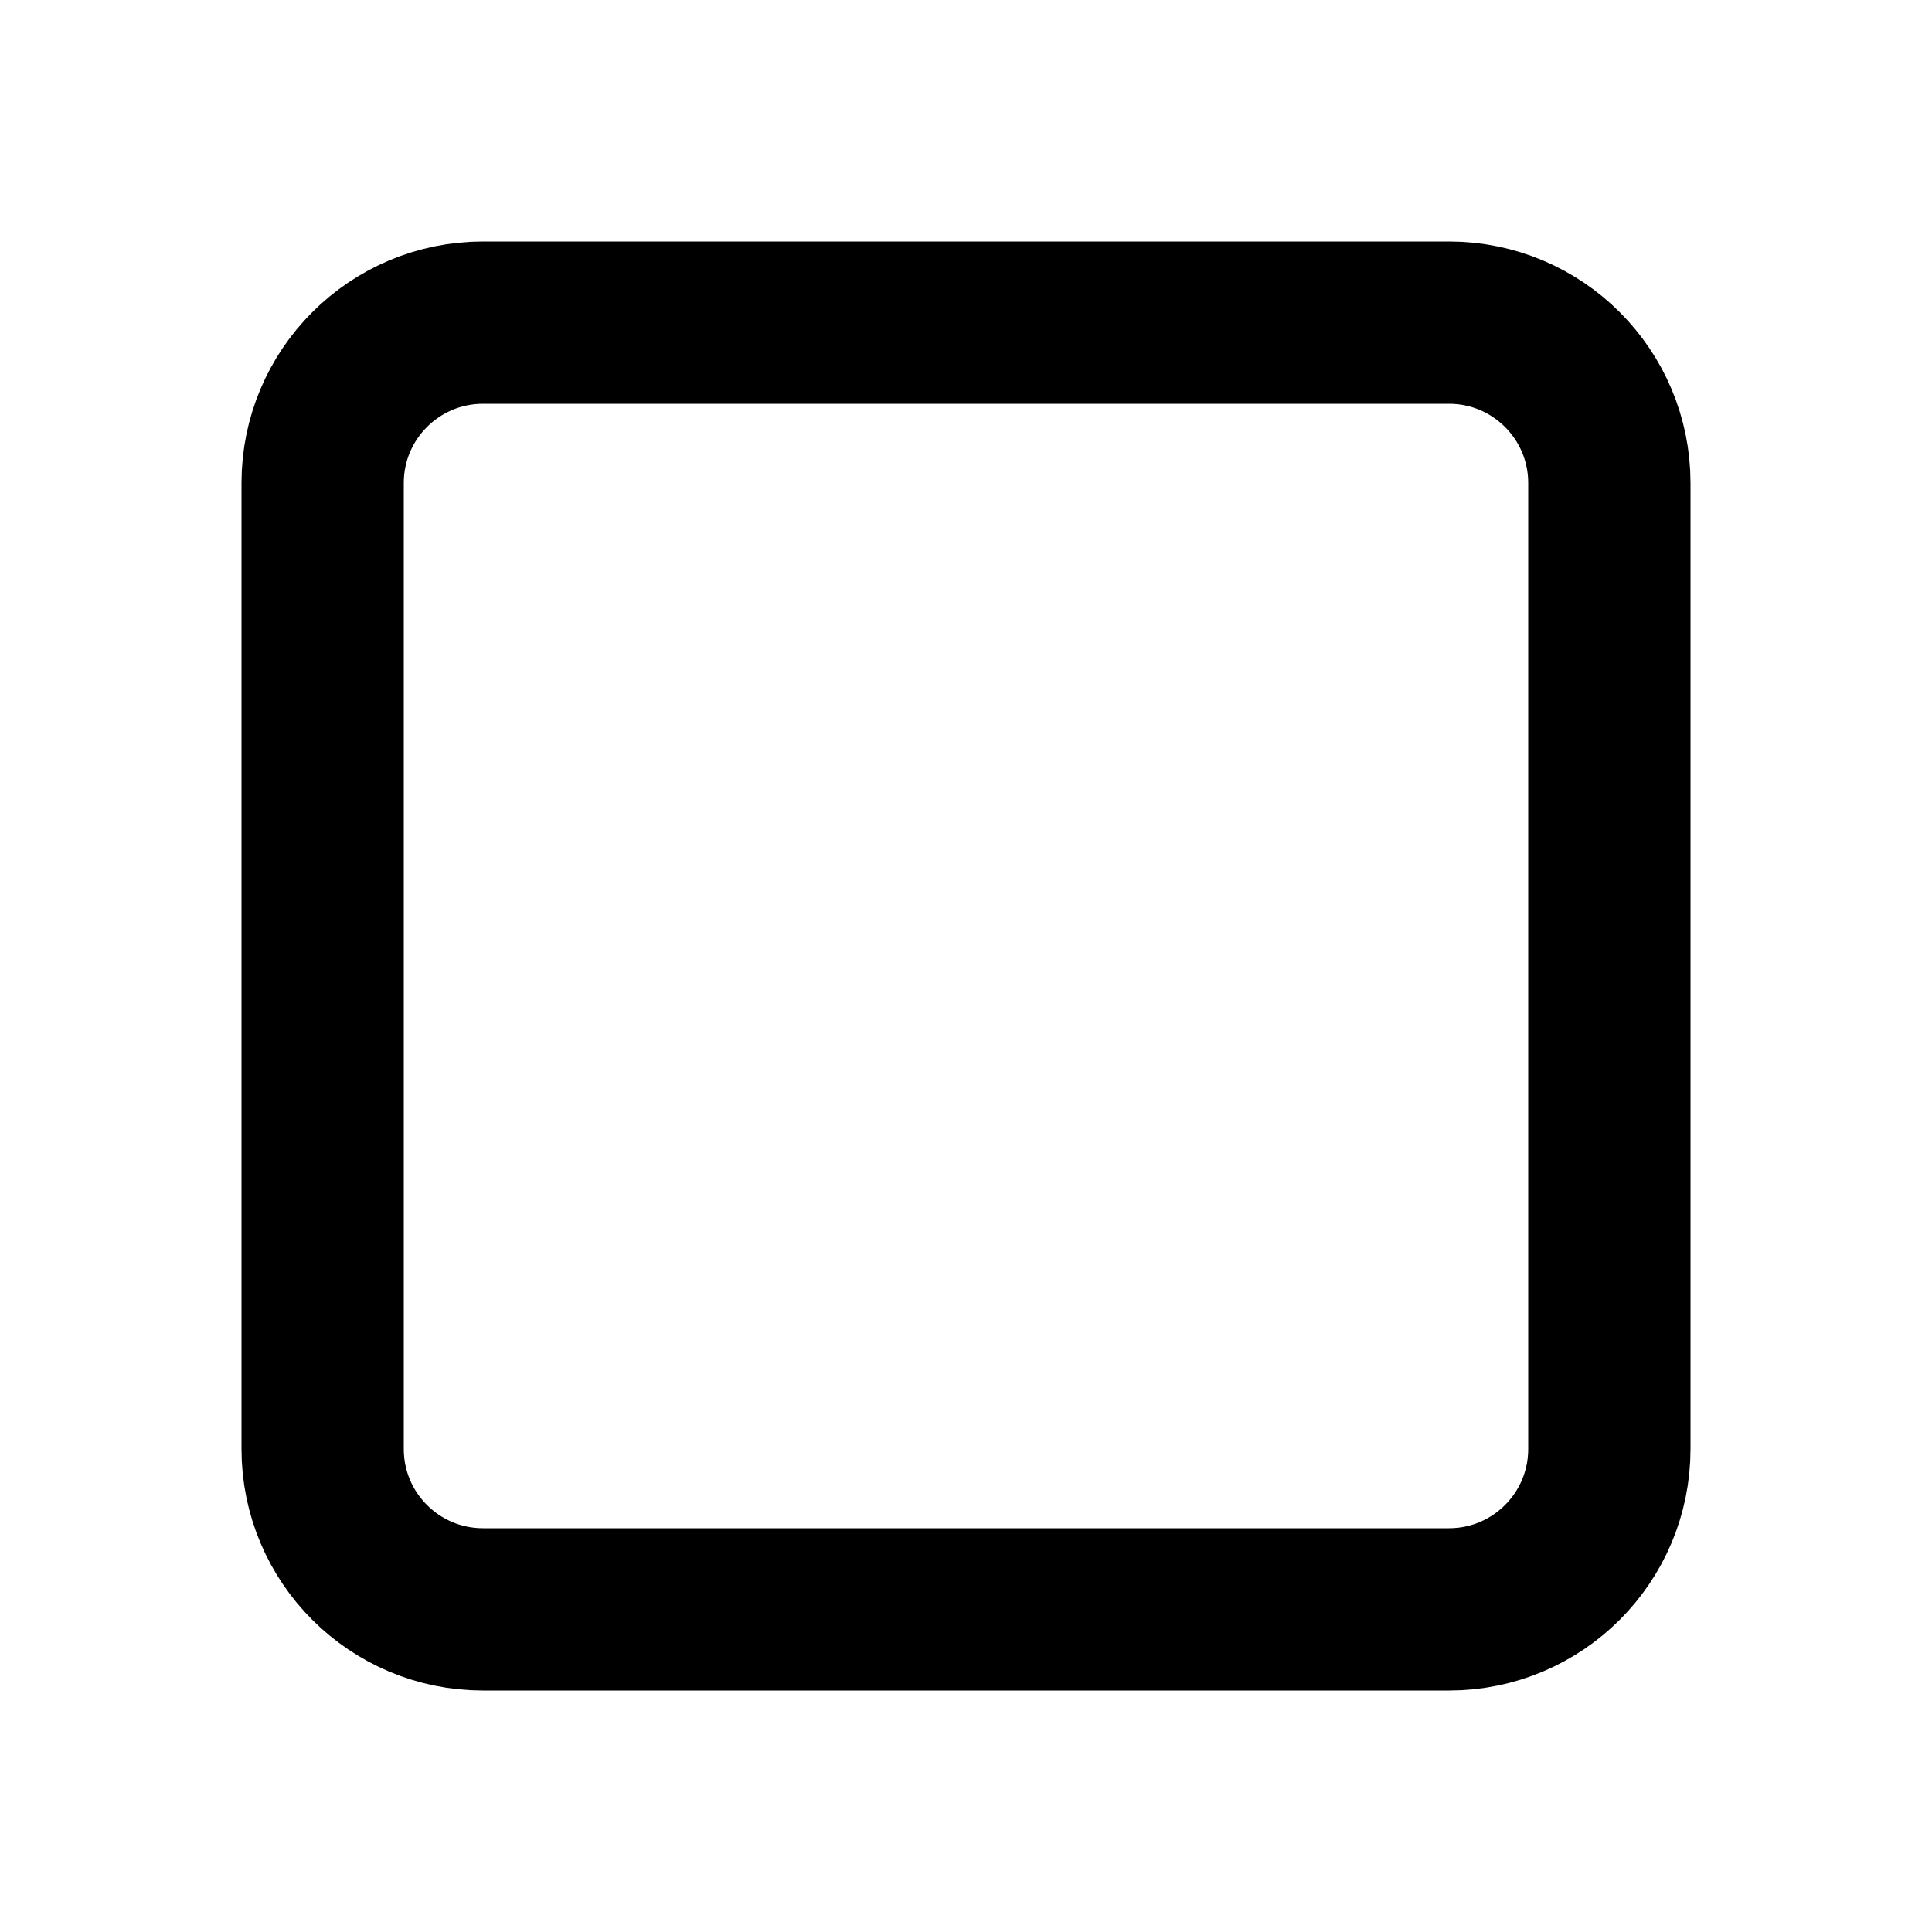 <svg width="32" height="32" viewBox="0 0 32 32" fill="none" xmlns="http://www.w3.org/2000/svg">
<g clip-path="url(#clip0_417_3309)">
<path d="M8 5.344H24C25.467 5.344 26.656 6.533 26.656 8V24C26.656 25.467 25.467 26.656 24 26.656H8C6.533 26.656 5.344 25.467 5.344 24V8C5.344 6.533 6.533 5.344 8 5.344Z" stroke="black" stroke-width="2.688"/>
</g>
<defs>
<clipPath id="clip0_417_3309">
<rect width="24" height="24" fill="white" transform="translate(4 4)"/>
</clipPath>
</defs>
</svg>
